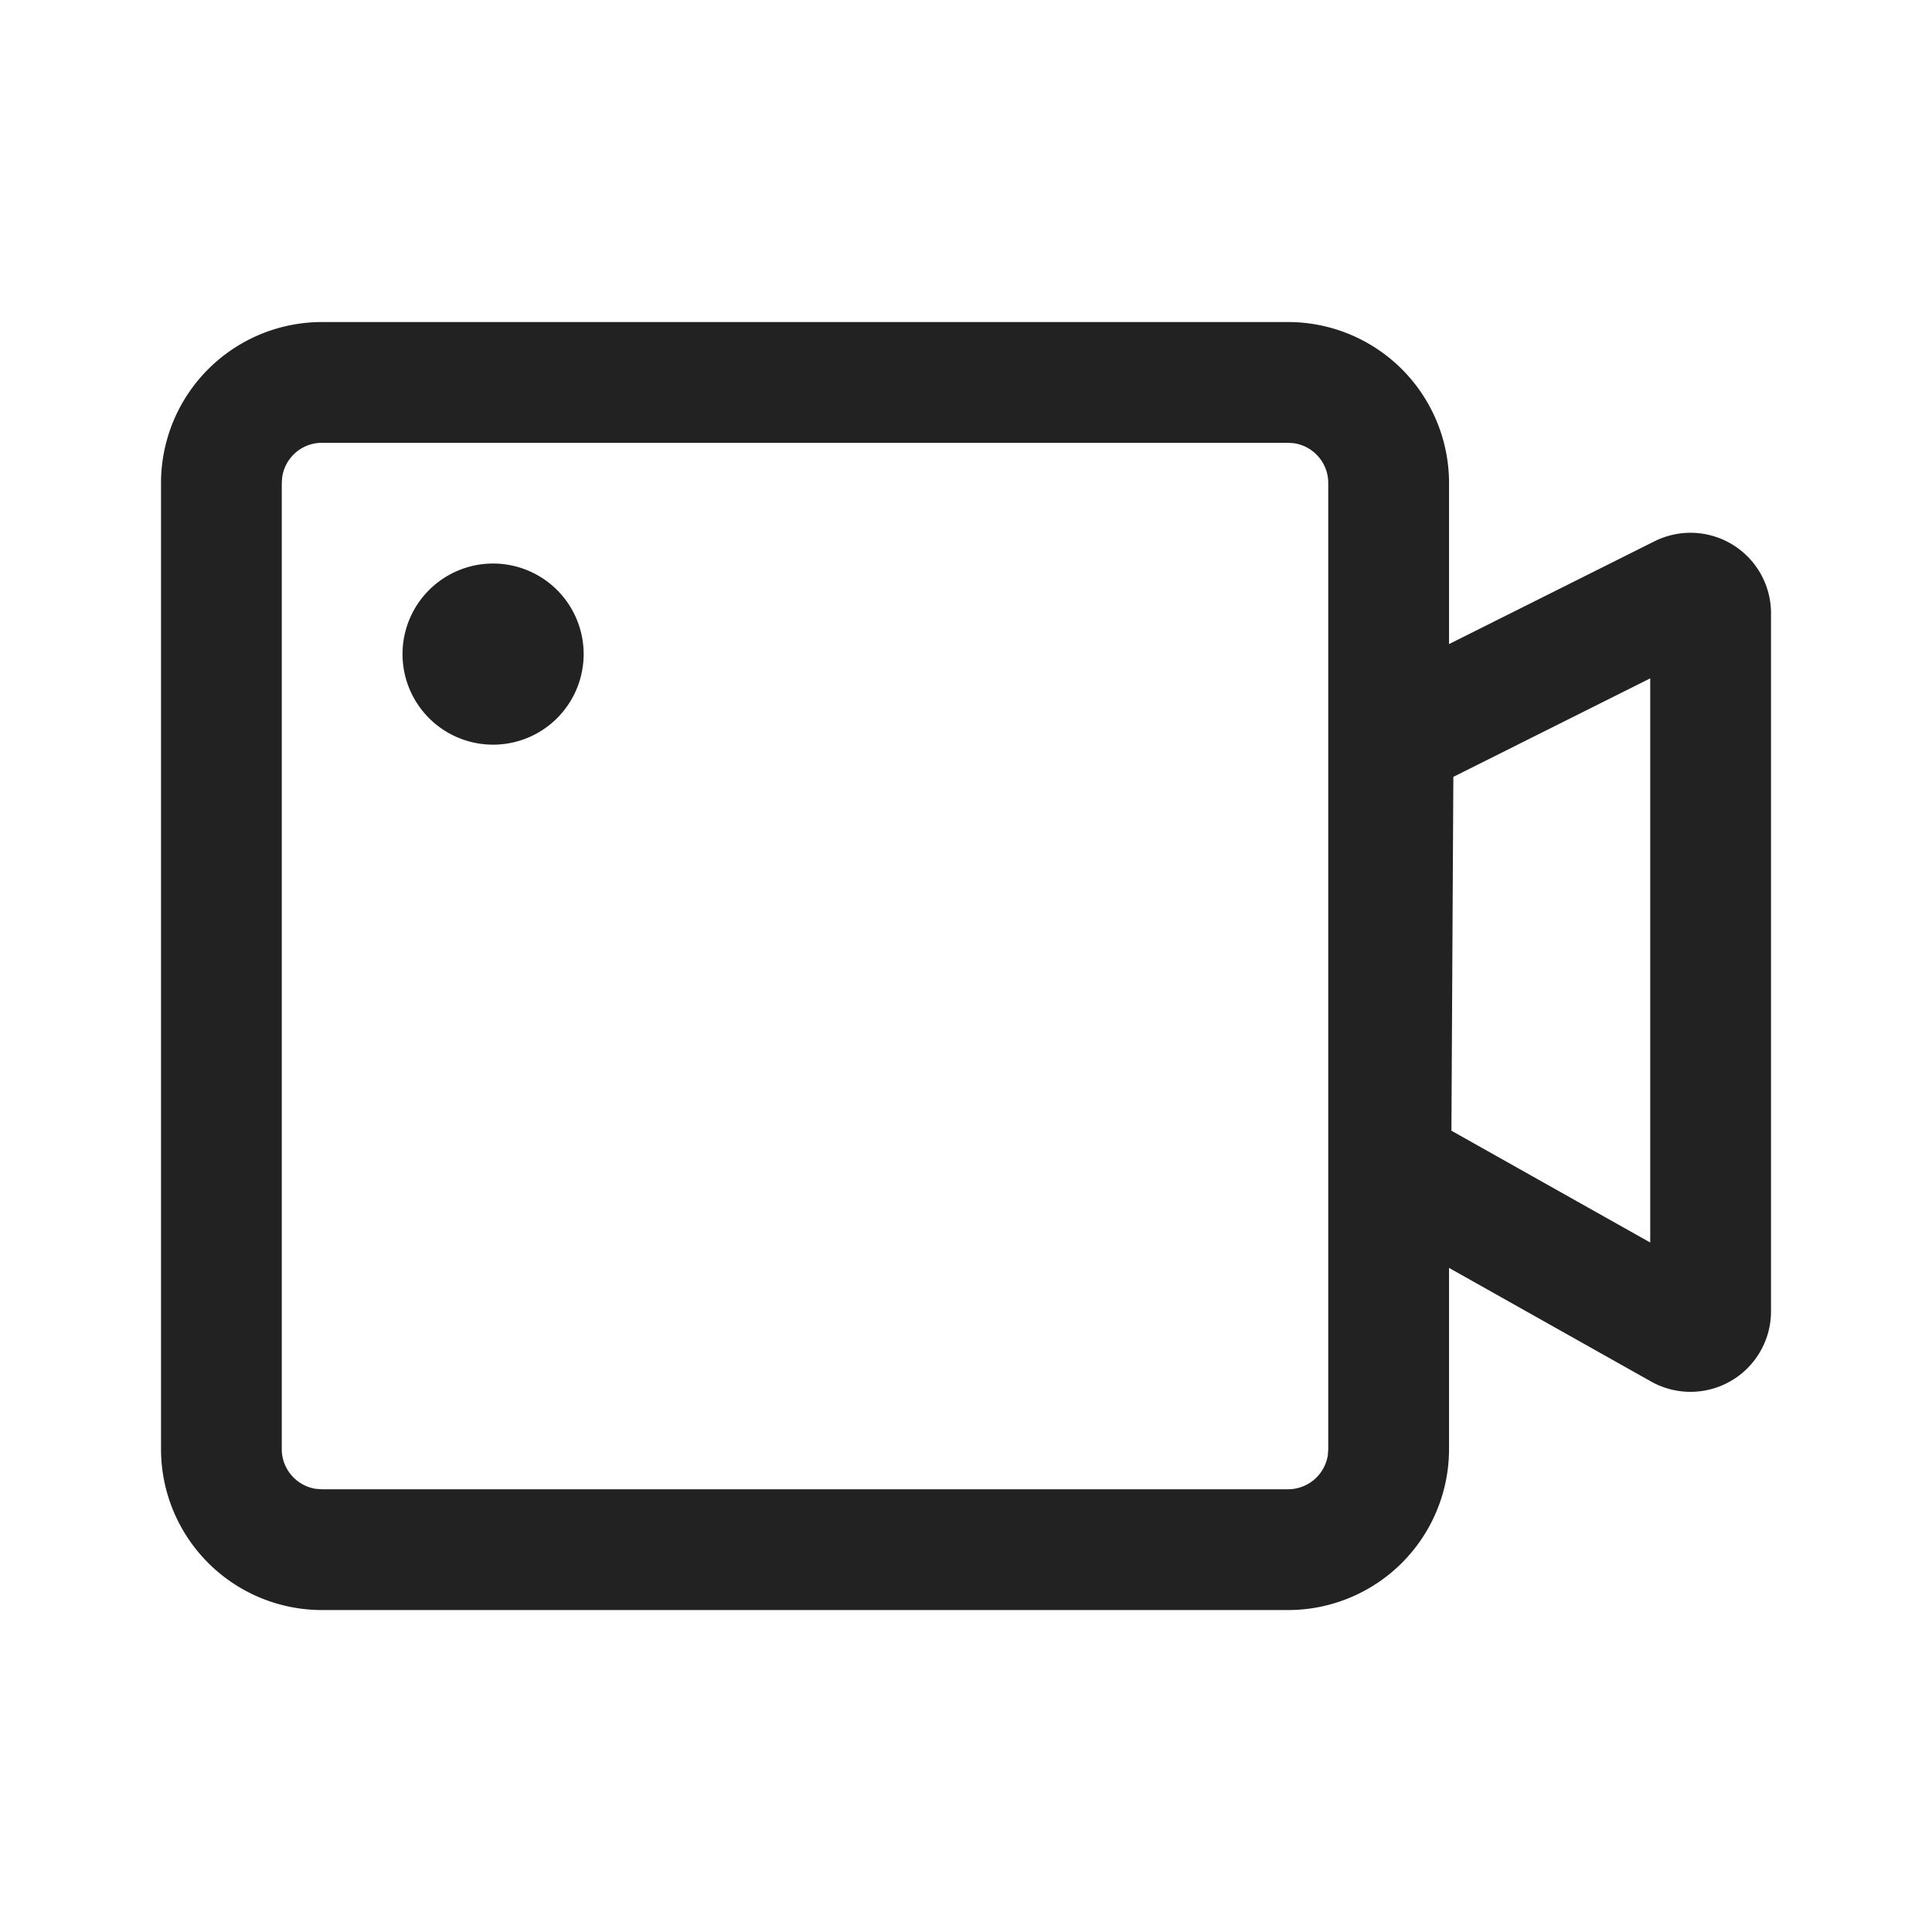 <svg xmlns="http://www.w3.org/2000/svg" viewBox="0 0 1024 1024"><path fill="#222" d="M682.672 170.688A85.328 85.328 0 0 1 768.016 256.016V768.016A85.328 85.328 0 0 1 682.672 853.36H170.672A85.328 85.328 0 0 1 85.344 768V256.016A85.328 85.328 0 0 1 170.672 170.688H682.672ZM682.672 234.688H170.672C159.952 234.688 151.104 242.576 149.568 252.864L149.344 256.016V768.016C149.344 778.736 157.232 787.6 167.52 789.136L170.672 789.344H682.672A21.36 21.36 0 0 0 703.792 771.168L704 768.016V256.016C704 245.296 696.112 236.448 685.824 234.912L682.672 234.688Z"></path><path fill="#222" d="M934.16 305.952A42.573 42.573 0 0 1 938.672 325.056V695.04A42.672 42.672 0 0 1 875.088 732.224L705.056 636.608 706.56 372.128 876.912 286.896A42.672 42.672 0 0 1 934.16 305.952zM874.656 359.552 770.304 411.744 769.28 599.296 874.656 658.56V359.552zM309.344 346.688A48 48 0 1 0 213.344 346.688 48 48 0 0 0 309.344 346.688z"></path></svg>